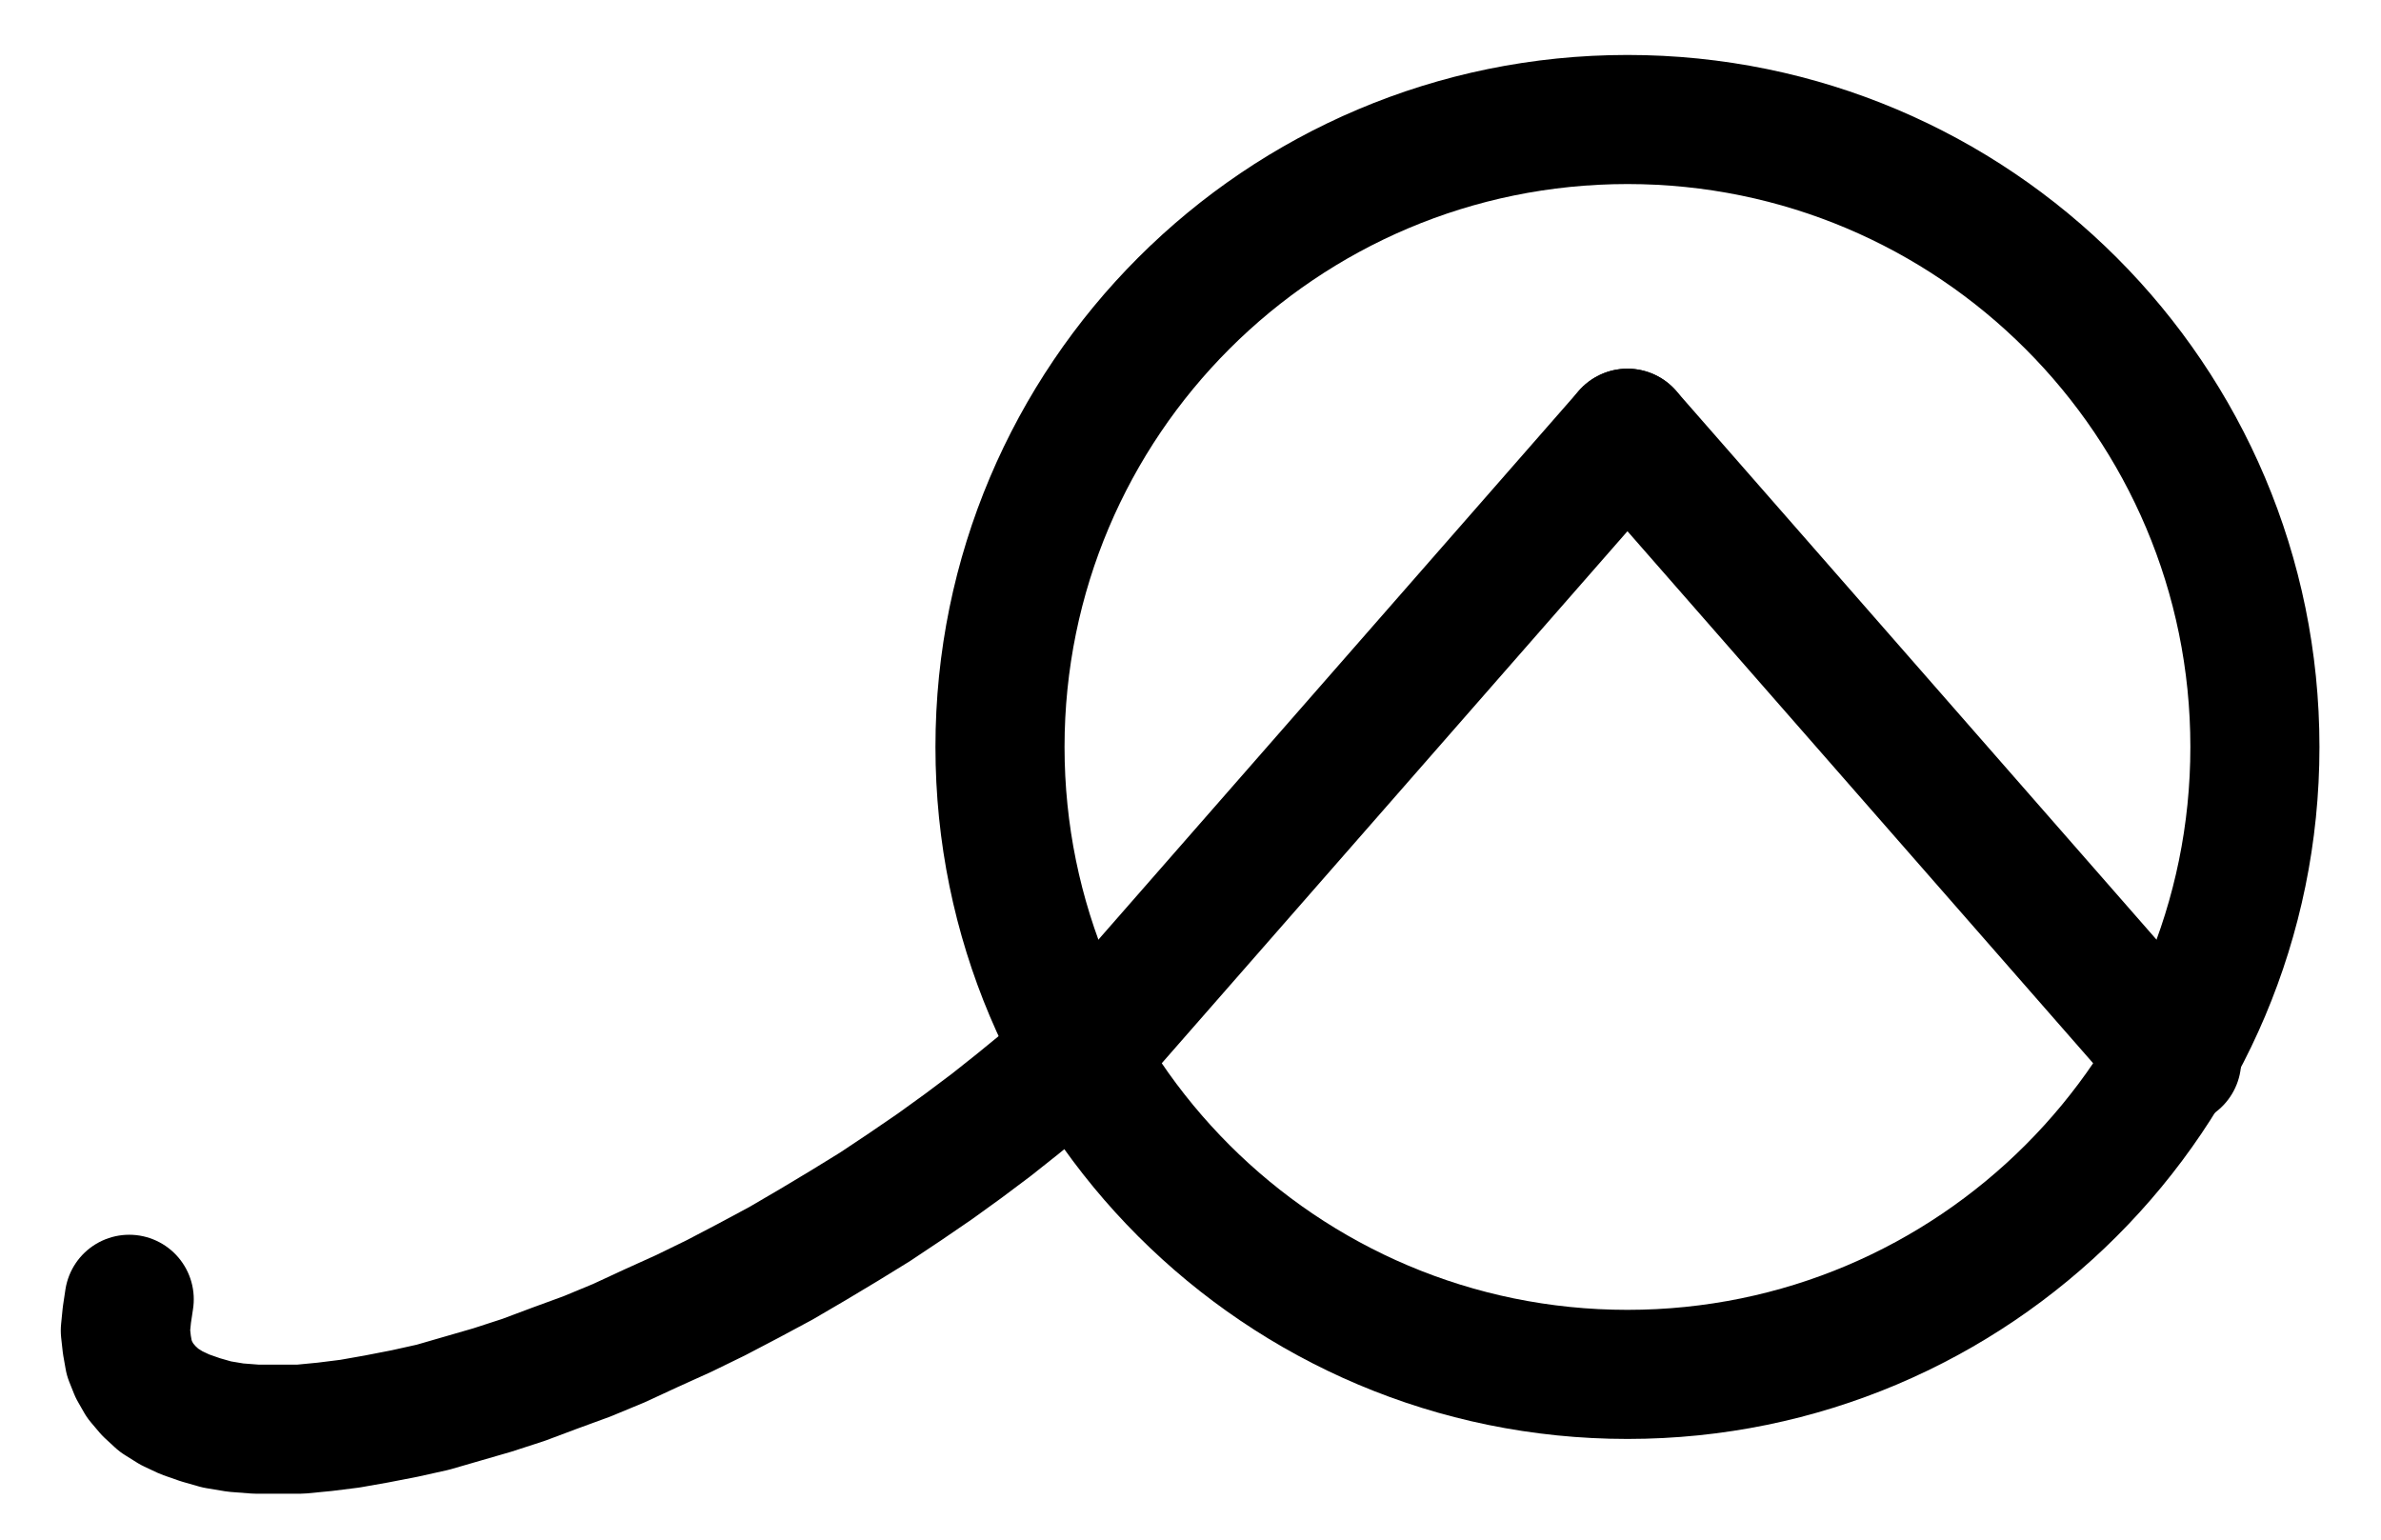 <?xml version="1.0" encoding="UTF-8" standalone="no"?>
<!-- Created with Inkscape (http://www.inkscape.org/) -->

<svg
   version="1.1"
   id="svg1"
   width="486.933"
   height="315"
   viewBox="0 0 486.933 315"
   sodipodi:docname="ZincSulphate23.pdf"
   xmlns:inkscape="http://www.inkscape.org/namespaces/inkscape"
   xmlns:sodipodi="http://sodipodi.sourceforge.net/DTD/sodipodi-0.dtd"
   xmlns="http://www.w3.org/2000/svg"
   xmlns:svg="http://www.w3.org/2000/svg">
  <defs
     id="defs1">
    <clipPath
       clipPathUnits="userSpaceOnUse"
       id="clipPath2">
      <path
         d="M 0,0.16 V 1122.56 H 793.6 V 0.16 Z"
         transform="translate(-614.56,-574.56)"
         clip-rule="evenodd"
         id="path2" />
    </clipPath>
    <clipPath
       clipPathUnits="userSpaceOnUse"
       id="clipPath4">
      <path
         d="M 0,0.16 V 1122.56 H 793.6 V 0.16 Z"
         transform="translate(-3.3333333e-6)"
         clip-rule="evenodd"
         id="path4" />
    </clipPath>
    <clipPath
       clipPathUnits="userSpaceOnUse"
       id="clipPath6">
      <path
         d="M 0,0.16 V 1122.56 H 793.6 V 0.16 Z"
         transform="translate(-3.3333333e-6)"
         clip-rule="evenodd"
         id="path6" />
    </clipPath>
    <clipPath
       clipPathUnits="userSpaceOnUse"
       id="clipPath8">
      <path
         d="M 0,0.16 V 1122.56 H 793.6 V 0.16 Z"
         transform="translate(-179.84,-687.52)"
         clip-rule="evenodd"
         id="path8" />
    </clipPath>
  </defs>
  <sodipodi:namedview
     id="namedview1"
     pagecolor="#505050"
     bordercolor="#eeeeee"
     borderopacity="1"
     inkscape:showpageshadow="0"
     inkscape:pageopacity="0"
     inkscape:pagecheckerboard="0"
     inkscape:deskcolor="#505050">
    <inkscape:page
       x="0"
       y="0"
       inkscape:label="1"
       id="page1"
       width="486.933"
       height="315"
       margin="0"
       bleed="0" />
  </sodipodi:namedview>
  <g
     id="g1"
     inkscape:groupmode="layer"
     inkscape:label="1">
    <path
       id="path1"
       d="m 0,0 c 0,-70.86 -57.45,-128.32 -128.32,-128.32 -70.87,0 -128.32,57.46 -128.32,128.32 0,70.86 57.45,128.32 128.32,128.32 C -57.45,128.32 0,70.86 0,0 Z"
       style="fill:none;stroke:#000000;stroke-width:26.4;stroke-linecap:round;stroke-linejoin:round;stroke-miterlimit:10;stroke-dasharray:none;stroke-opacity:1"
       transform="translate(461.147,152.76)"
       clip-path="url(#clipPath2)" />
    <path
       id="path3"
       d="M 598.56,638.72 486.24,510.4"
       style="fill:none;stroke:#000000;stroke-width:26.4;stroke-linecap:round;stroke-linejoin:round;stroke-miterlimit:10;stroke-dasharray:none;stroke-opacity:1"
       transform="translate(-153.413,-421.8)"
       clip-path="url(#clipPath4)" />
    <path
       id="path5"
       d="M 486.24,510.4 373.92,638.72"
       style="fill:none;stroke:#000000;stroke-width:26.4;stroke-linecap:round;stroke-linejoin:round;stroke-miterlimit:10;stroke-dasharray:none;stroke-opacity:1"
       transform="translate(-153.413,-421.8)"
       clip-path="url(#clipPath6)" />
    <path
       id="path7"
       d="M 0,0 -0.48,3.2 -0.8,6.4 -0.48,9.28 0,12 l 0.96,2.4 1.28,2.24 1.76,2.08 2.08,1.92 2.56,1.6 2.72,1.28 3.2,1.12 3.36,0.96 3.84,0.64 4.16,0.32 h 4.48 4.64 L 40,26.08 45.12,25.44 50.56,24.48 56.32,23.36 62.08,22.08 68.16,20.32 74.24,18.56 80.64,16.48 l 6.4,-2.4 6.56,-2.4 6.56,-2.72 6.56,-3.04 6.72,-3.04 6.56,-3.2 6.72,-3.52 6.56,-3.52 6.56,-3.84 6.4,-3.84 6.24,-3.84 6.24,-4.16 6.08,-4.16 5.76,-4.16 5.76,-4.32 5.44,-4.32 5.28,-4.32 4.8,-4.48"
       style="fill:none;stroke:#000000;stroke-width:26.4;stroke-linecap:round;stroke-linejoin:round;stroke-miterlimit:10;stroke-dasharray:none;stroke-opacity:1"
       transform="translate(26.427,265.72)"
       clip-path="url(#clipPath8)" />
  </g>
</svg>
